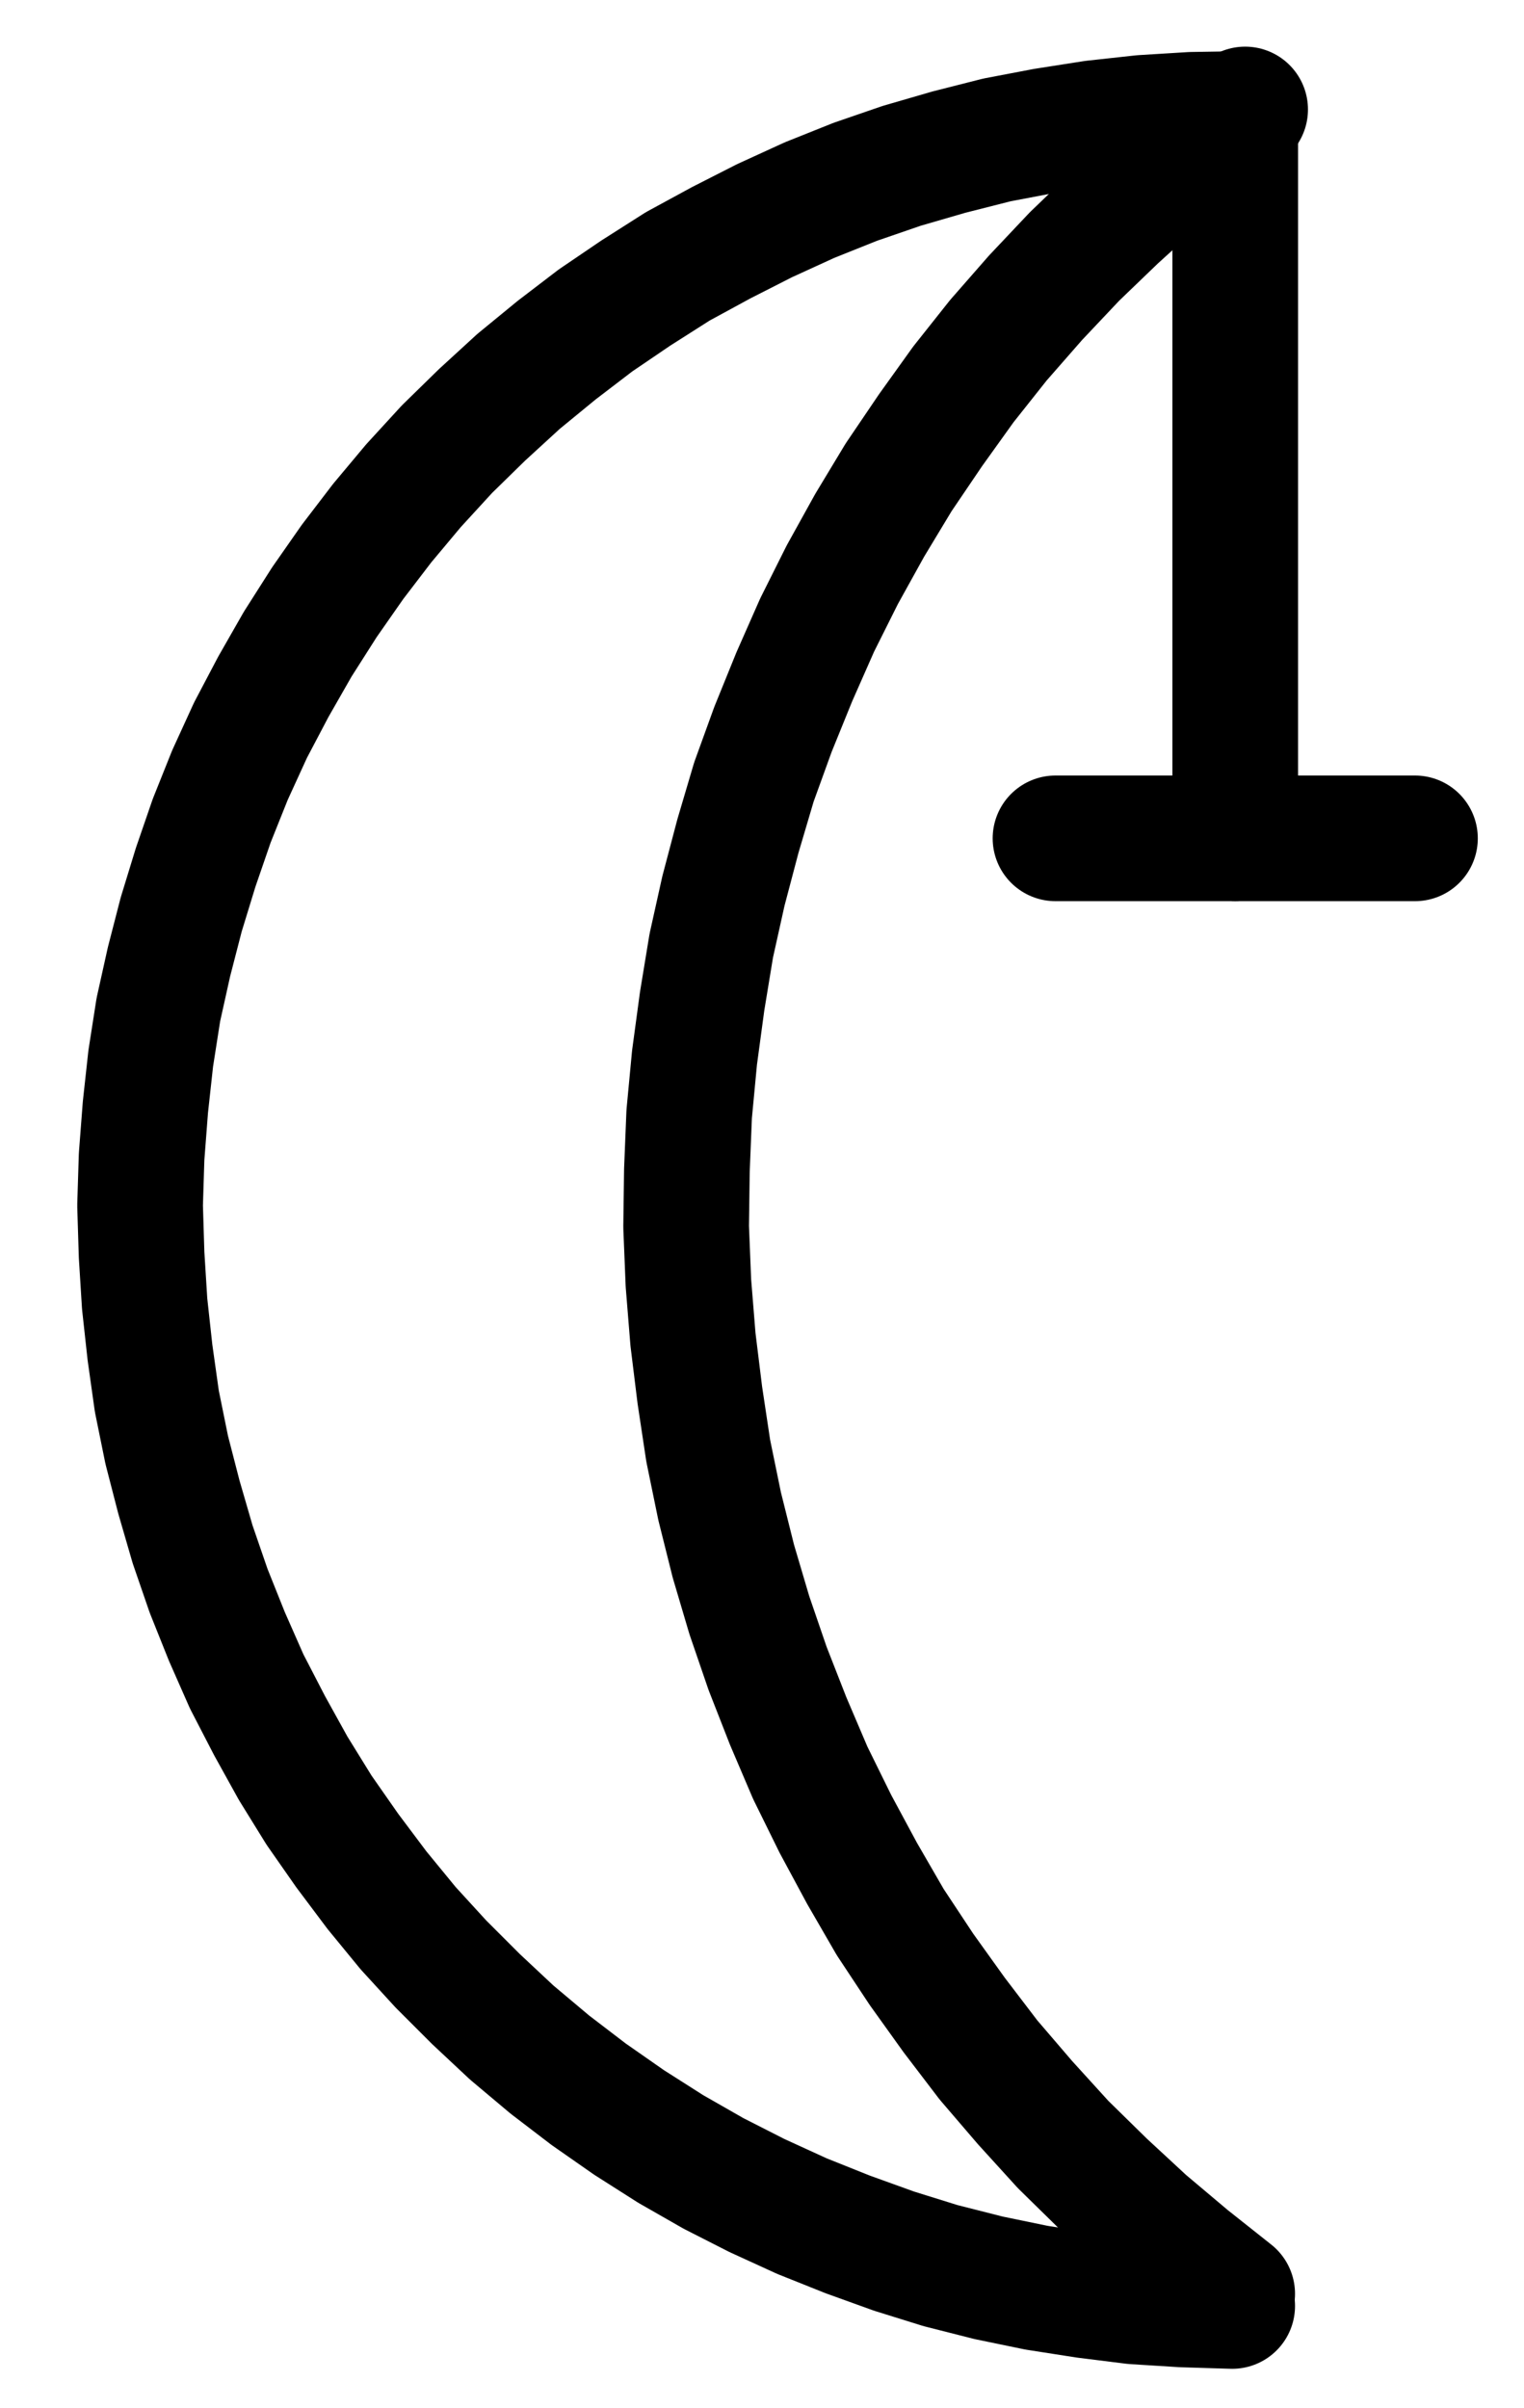 <?xml version="1.0" encoding="UTF-8" standalone="no"?>
<!-- Created with Inkscape (http://www.inkscape.org/) -->

<svg
   version="1.1"
   id="svg1"
   width="320.173"
   height="505.893"
   viewBox="0 0 320.173 505.893"
   sodipodi:docname="Mercury47.pdf"
   xmlns:inkscape="http://www.inkscape.org/namespaces/inkscape"
   xmlns:sodipodi="http://sodipodi.sourceforge.net/DTD/sodipodi-0.dtd"
   xmlns="http://www.w3.org/2000/svg"
   xmlns:svg="http://www.w3.org/2000/svg">
  <defs
     id="defs1">
    <clipPath
       clipPathUnits="userSpaceOnUse"
       id="clipPath2">
      <path
         d="M 0,0.16 V 1122.56 H 793.6 V 0.16 Z"
         transform="translate(-494.08,-407.04)"
         clip-rule="evenodd"
         id="path2" />
    </clipPath>
    <clipPath
       clipPathUnits="userSpaceOnUse"
       id="clipPath4">
      <path
         d="M 0,0.16 V 1122.56 H 793.6 V 0.16 Z"
         transform="translate(-495.04,-406.08)"
         clip-rule="evenodd"
         id="path4" />
    </clipPath>
    <clipPath
       clipPathUnits="userSpaceOnUse"
       id="clipPath6">
      <path
         d="M 0,0.16 V 1122.56 H 793.6 V 0.16 Z"
         transform="translate(-3.3333333e-6)"
         clip-rule="evenodd"
         id="path6" />
    </clipPath>
    <clipPath
       clipPathUnits="userSpaceOnUse"
       id="clipPath8">
      <path
         d="M 0,0.16 V 1122.56 H 793.6 V 0.16 Z"
         transform="translate(-3.3333333e-6)"
         clip-rule="evenodd"
         id="path8" />
    </clipPath>
  </defs>
  <sodipodi:namedview
     id="namedview1"
     pagecolor="#505050"
     bordercolor="#eeeeee"
     borderopacity="1"
     inkscape:showpageshadow="0"
     inkscape:pageopacity="0"
     inkscape:pagecheckerboard="0"
     inkscape:deskcolor="#505050">
    <inkscape:page
       x="0"
       y="0"
       inkscape:label="1"
       id="page1"
       width="320.173"
       height="505.893"
       margin="0"
       bleed="0" />
  </sodipodi:namedview>
  <g
     id="g1"
     inkscape:groupmode="layer"
     inkscape:label="1">
    <path
       id="path1"
       d="m 0,0 -10.24,0.16 -10.4,0.64 -10.24,1.12 -10.24,1.6 -10.08,1.92 -10.08,2.56 -9.92,2.88 -9.76,3.36 -9.6,3.84 L -100,22.4 -109.12,27.04 -118.24,32 l -8.8,5.6 -8.48,5.76 -8.16,6.24 -8,6.56 -7.68,7.04 -7.36,7.2 -7.04,7.68 -6.56,7.84 -6.24,8.16 -5.92,8.48 -5.6,8.8 -5.12,8.96 -4.8,9.12 -4.32,9.44 -3.84,9.6 -3.36,9.76 -3.04,9.92 -2.56,9.92 -2.24,10.08 -1.6,10.24 -1.12,10.24 -0.8,10.4 -0.32,10.24 0.32,10.4 0.64,10.24 1.12,10.24 1.44,10.24 2.08,10.24 2.56,9.92 2.88,9.92 3.36,9.76 3.84,9.6 4.16,9.44 4.8,9.28 4.96,8.96 5.44,8.8 5.92,8.48 6.24,8.32 6.56,8 6.88,7.52 7.36,7.36 7.52,7.04 8,6.72 8.16,6.24 8.48,5.92 8.8,5.6 8.96,5.12 9.12,4.64 9.44,4.32 9.6,3.84 9.76,3.52 9.76,3.04 10.08,2.56 10.08,2.08 10.24,1.6 10.24,1.28 10.24,0.64 10.4,0.32"
       style="fill:none;stroke:#000000;stroke-width:26.4;stroke-linecap:round;stroke-linejoin:round;stroke-miterlimit:10;stroke-dasharray:none;stroke-opacity:1"
       transform="translate(260.627,23.96)"
       clip-path="url(#clipPath2)" />
    <path
       id="path3"
       d="m 0,0 -9.44,7.2 -9.12,7.52 -8.8,8 -8.48,8.16 L -44,39.52 l -7.84,8.96 -7.36,9.28 -6.88,9.6 -6.72,9.92 -6.08,10.08 -5.76,10.4 -5.28,10.56 -4.8,10.88 -4.48,11.04 -4,11.04 -3.36,11.36 -3.04,11.52 -2.56,11.52 -1.92,11.68 -1.6,11.84 -1.12,11.84 -0.48,11.84 -0.16,11.84 0.48,11.84 0.96,11.84 1.44,11.68 1.76,11.68 2.4,11.68 2.88,11.52 3.36,11.36 3.84,11.2 4.32,11.04 4.64,10.88 5.28,10.72 5.6,10.4 5.92,10.24 L -68,390.72 l 6.88,9.6 7.2,9.44 7.68,8.96 8,8.8 8.48,8.32 8.64,8 L -12,451.52 -2.72,458.88"
       style="fill:none;stroke:#000000;stroke-width:26.4;stroke-linecap:round;stroke-linejoin:round;stroke-miterlimit:10;stroke-dasharray:none;stroke-opacity:1"
       transform="translate(261.587,23)"
       clip-path="url(#clipPath4)" />
    <path
       id="path5"
       d="M 492.96,408.16 V 559.2"
       style="fill:none;stroke:#000000;stroke-width:26.4;stroke-linecap:round;stroke-linejoin:round;stroke-miterlimit:10;stroke-dasharray:none;stroke-opacity:1"
       transform="translate(-233.453,-383.08)"
       clip-path="url(#clipPath6)" />
    <path
       id="path7"
       d="m 455.2,559.2 h 75.52"
       style="fill:none;stroke:#000000;stroke-width:26.4;stroke-linecap:round;stroke-linejoin:round;stroke-miterlimit:10;stroke-dasharray:none;stroke-opacity:1"
       transform="translate(-233.453,-383.08)"
       clip-path="url(#clipPath8)" />
  </g>
</svg>

